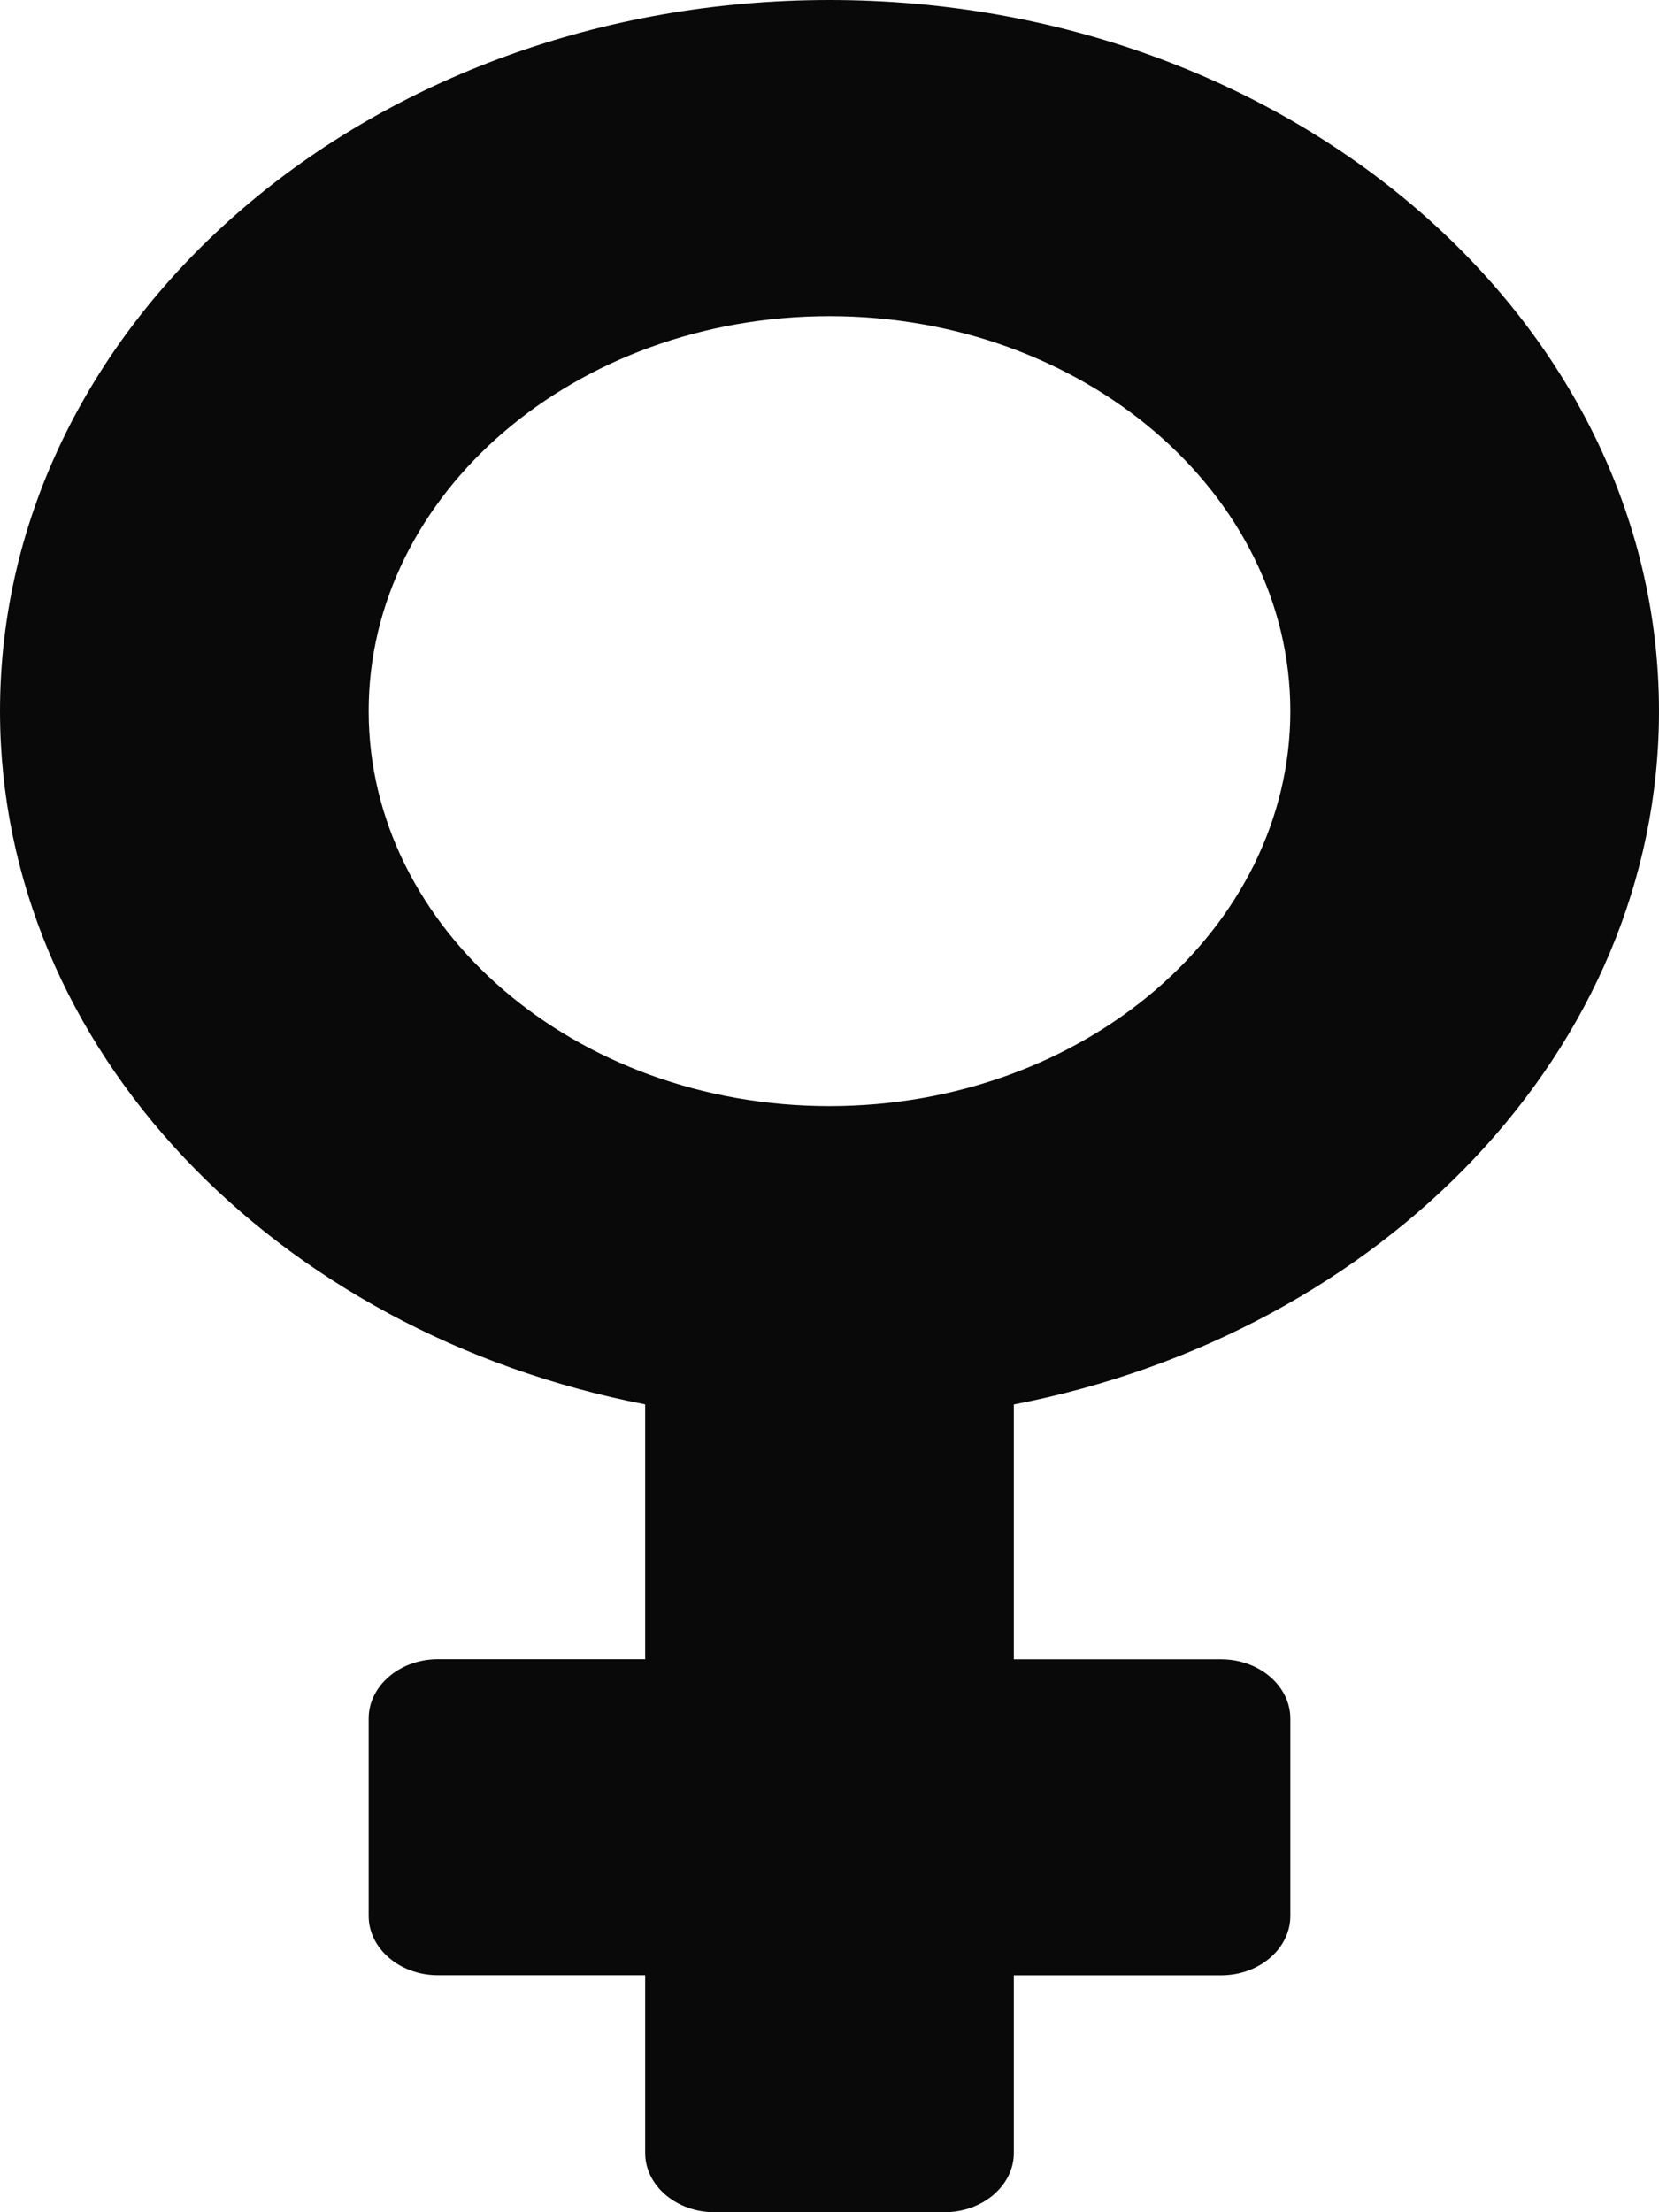 <svg width="18" height="24" fill="none" xmlns="http://www.w3.org/2000/svg"><path d="M18 7.714C18 3.455 13.969 0 9 0S0 3.455 0 7.714c0 3.67 2.994 6.745 7 7.522V18H4.75c-.412 0-.75.29-.75.643v2.143c0 .353.338.643.75.643H7v1.928c0 .354.338.643.75.643h2.5c.412 0 .75-.29.75-.643V21.43h2.25c.412 0 .75-.29.75-.643v-2.143c0-.354-.338-.643-.75-.643H11v-2.764c4.006-.777 7-3.852 7-7.522zm-14 0C4 5.352 6.244 3.43 9 3.43s5 1.923 5 4.285C14 10.077 11.756 12 9 12s-5-1.923-5-4.286z" fill="#090909"/></svg>